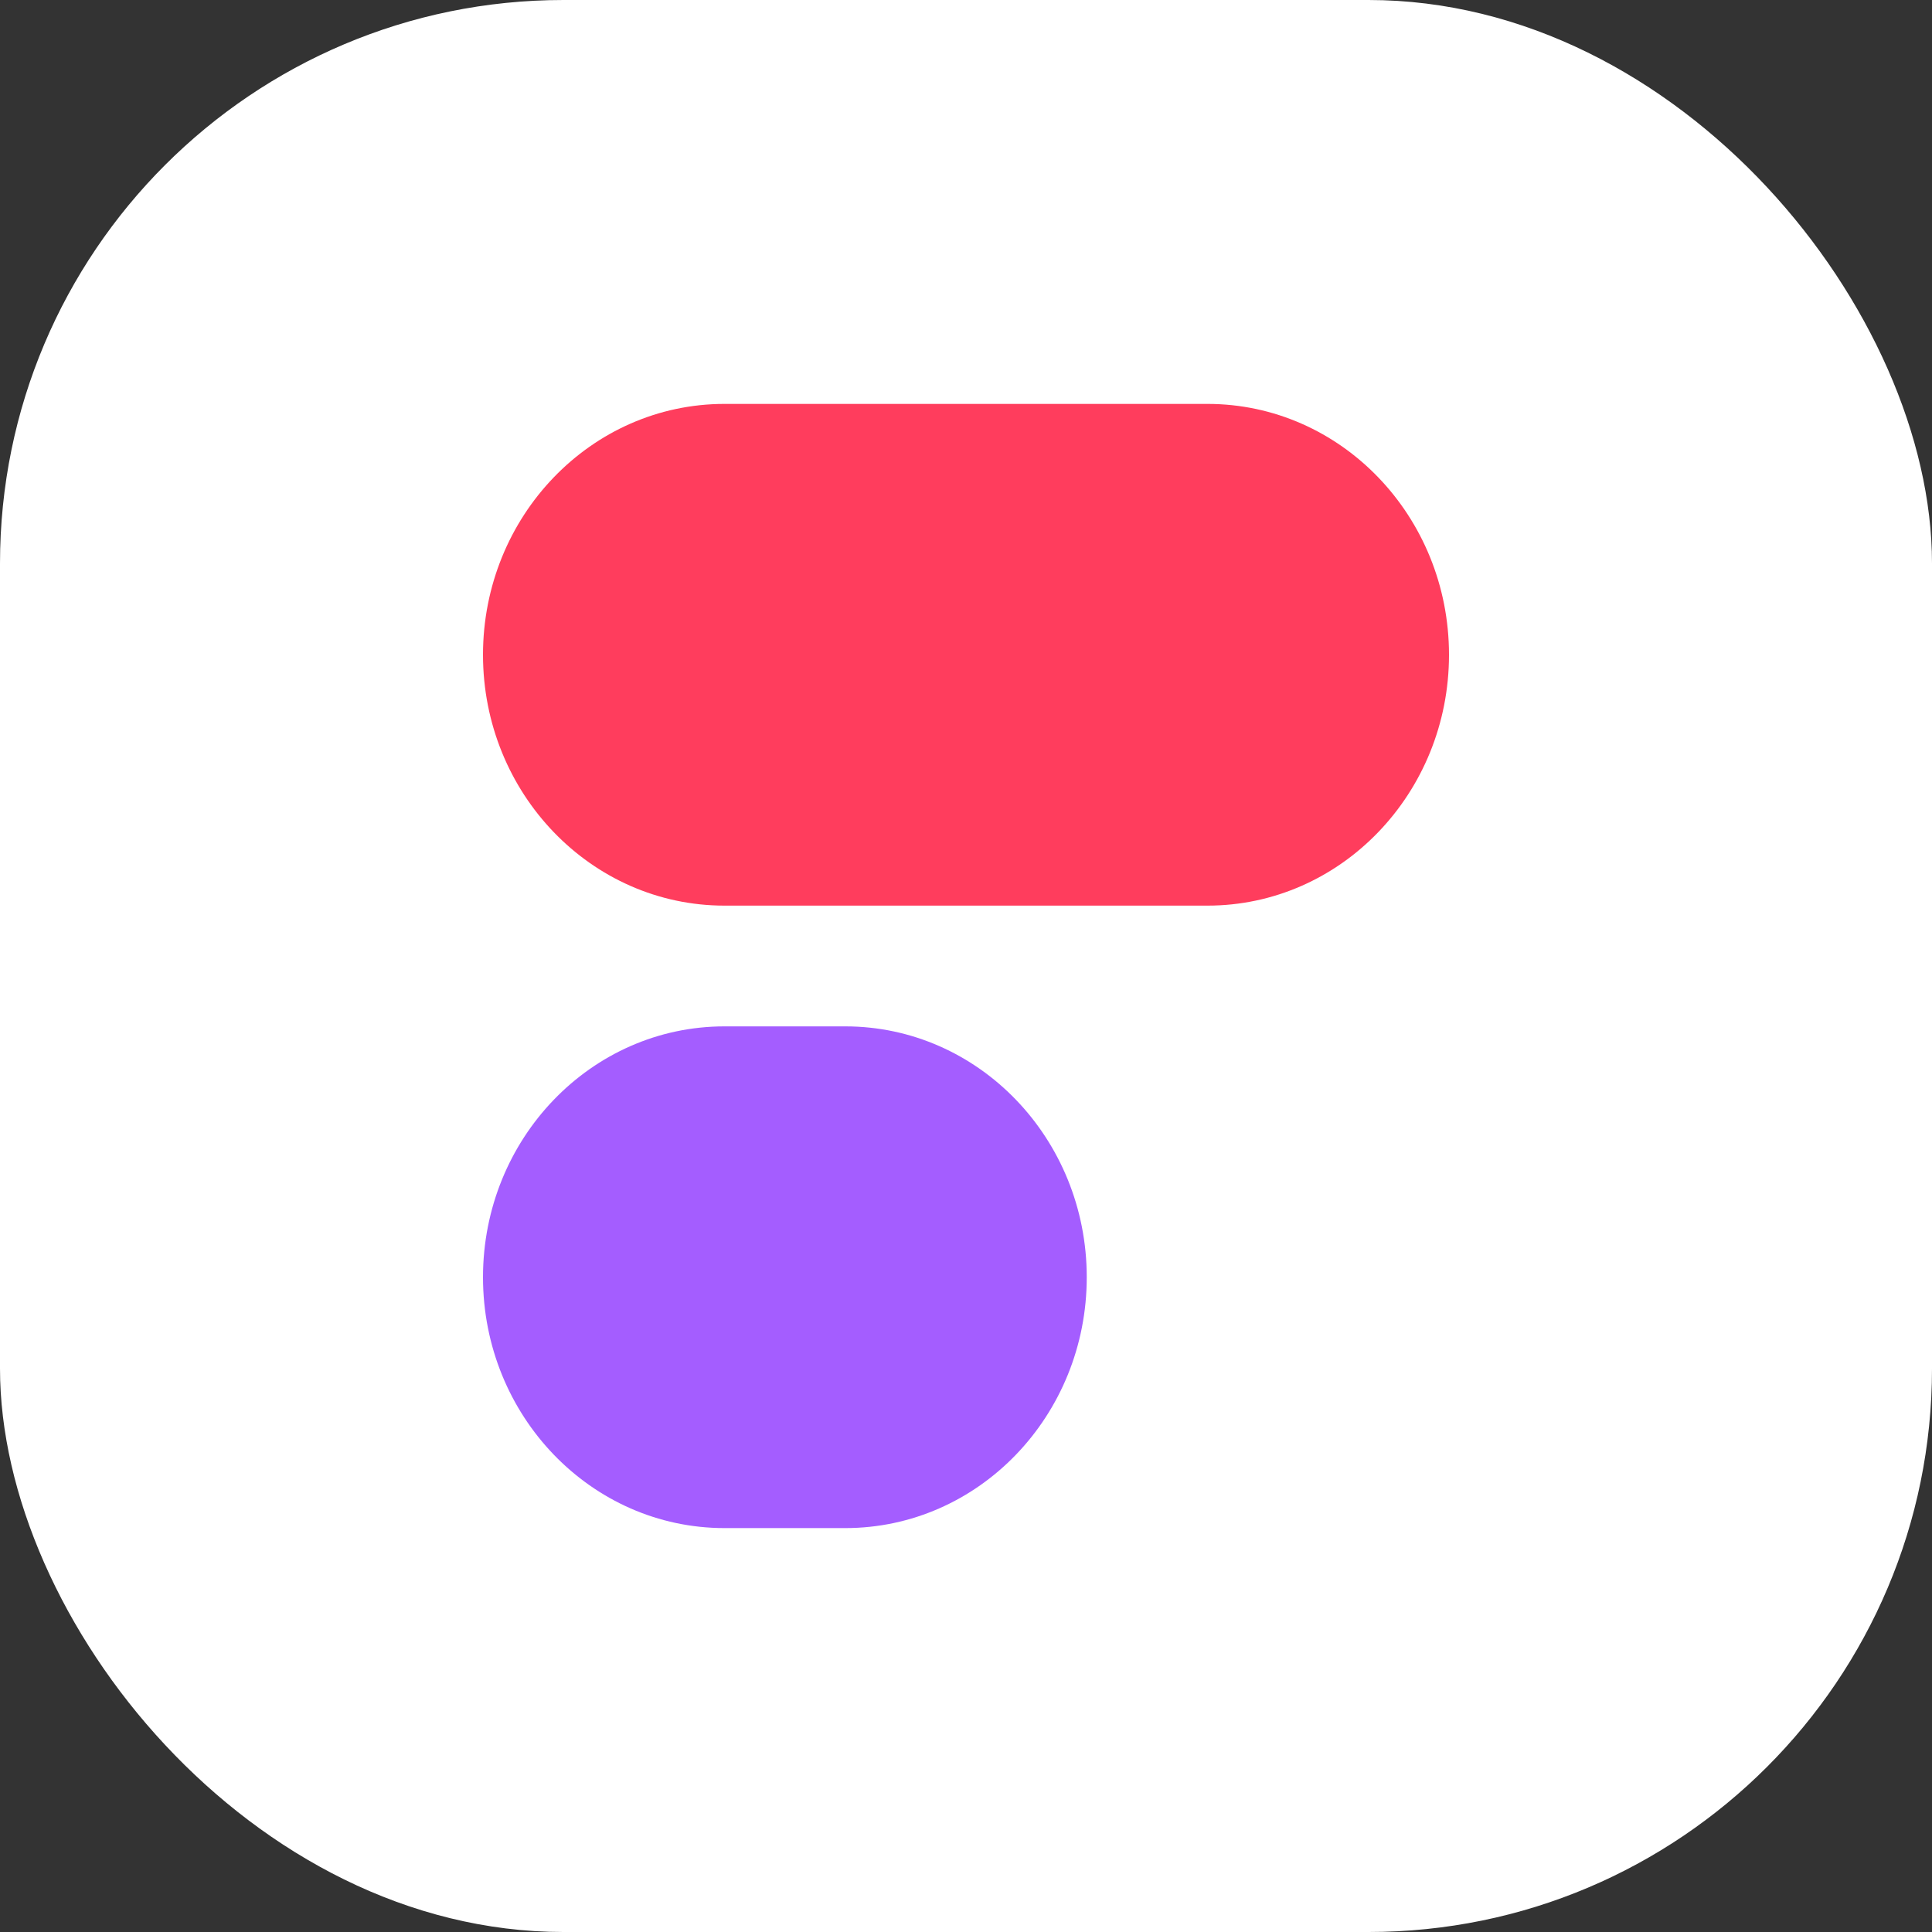 <svg width="48" height="48" viewBox="0 0 48 48" fill="none" xmlns="http://www.w3.org/2000/svg">
<rect x="0" y="0" width="48" height="48" fill="#333333" stroke="none"/>
<rect width="48" height="48" rx="14" fill="white"/>
<path fill-rule="evenodd" clip-rule="evenodd" d="M18 10.035C14.687 10.035 12 12.825 12 16.268C12 19.709 14.687 22.5 18 22.5H29.999C33.314 22.5 36 19.709 36 16.268C36 12.825 33.314 10.035 29.999 10.035H18Z" fill="#FF3D5D"/>
<path fill-rule="evenodd" clip-rule="evenodd" d="M18 25.5C14.687 25.5 12 28.29 12 31.732C12 35.175 14.687 37.965 18 37.965H21C24.314 37.965 27 35.175 27 31.732C27 28.29 24.314 25.5 21 25.5H18Z" fill="#A45DFF"/>
</svg>
